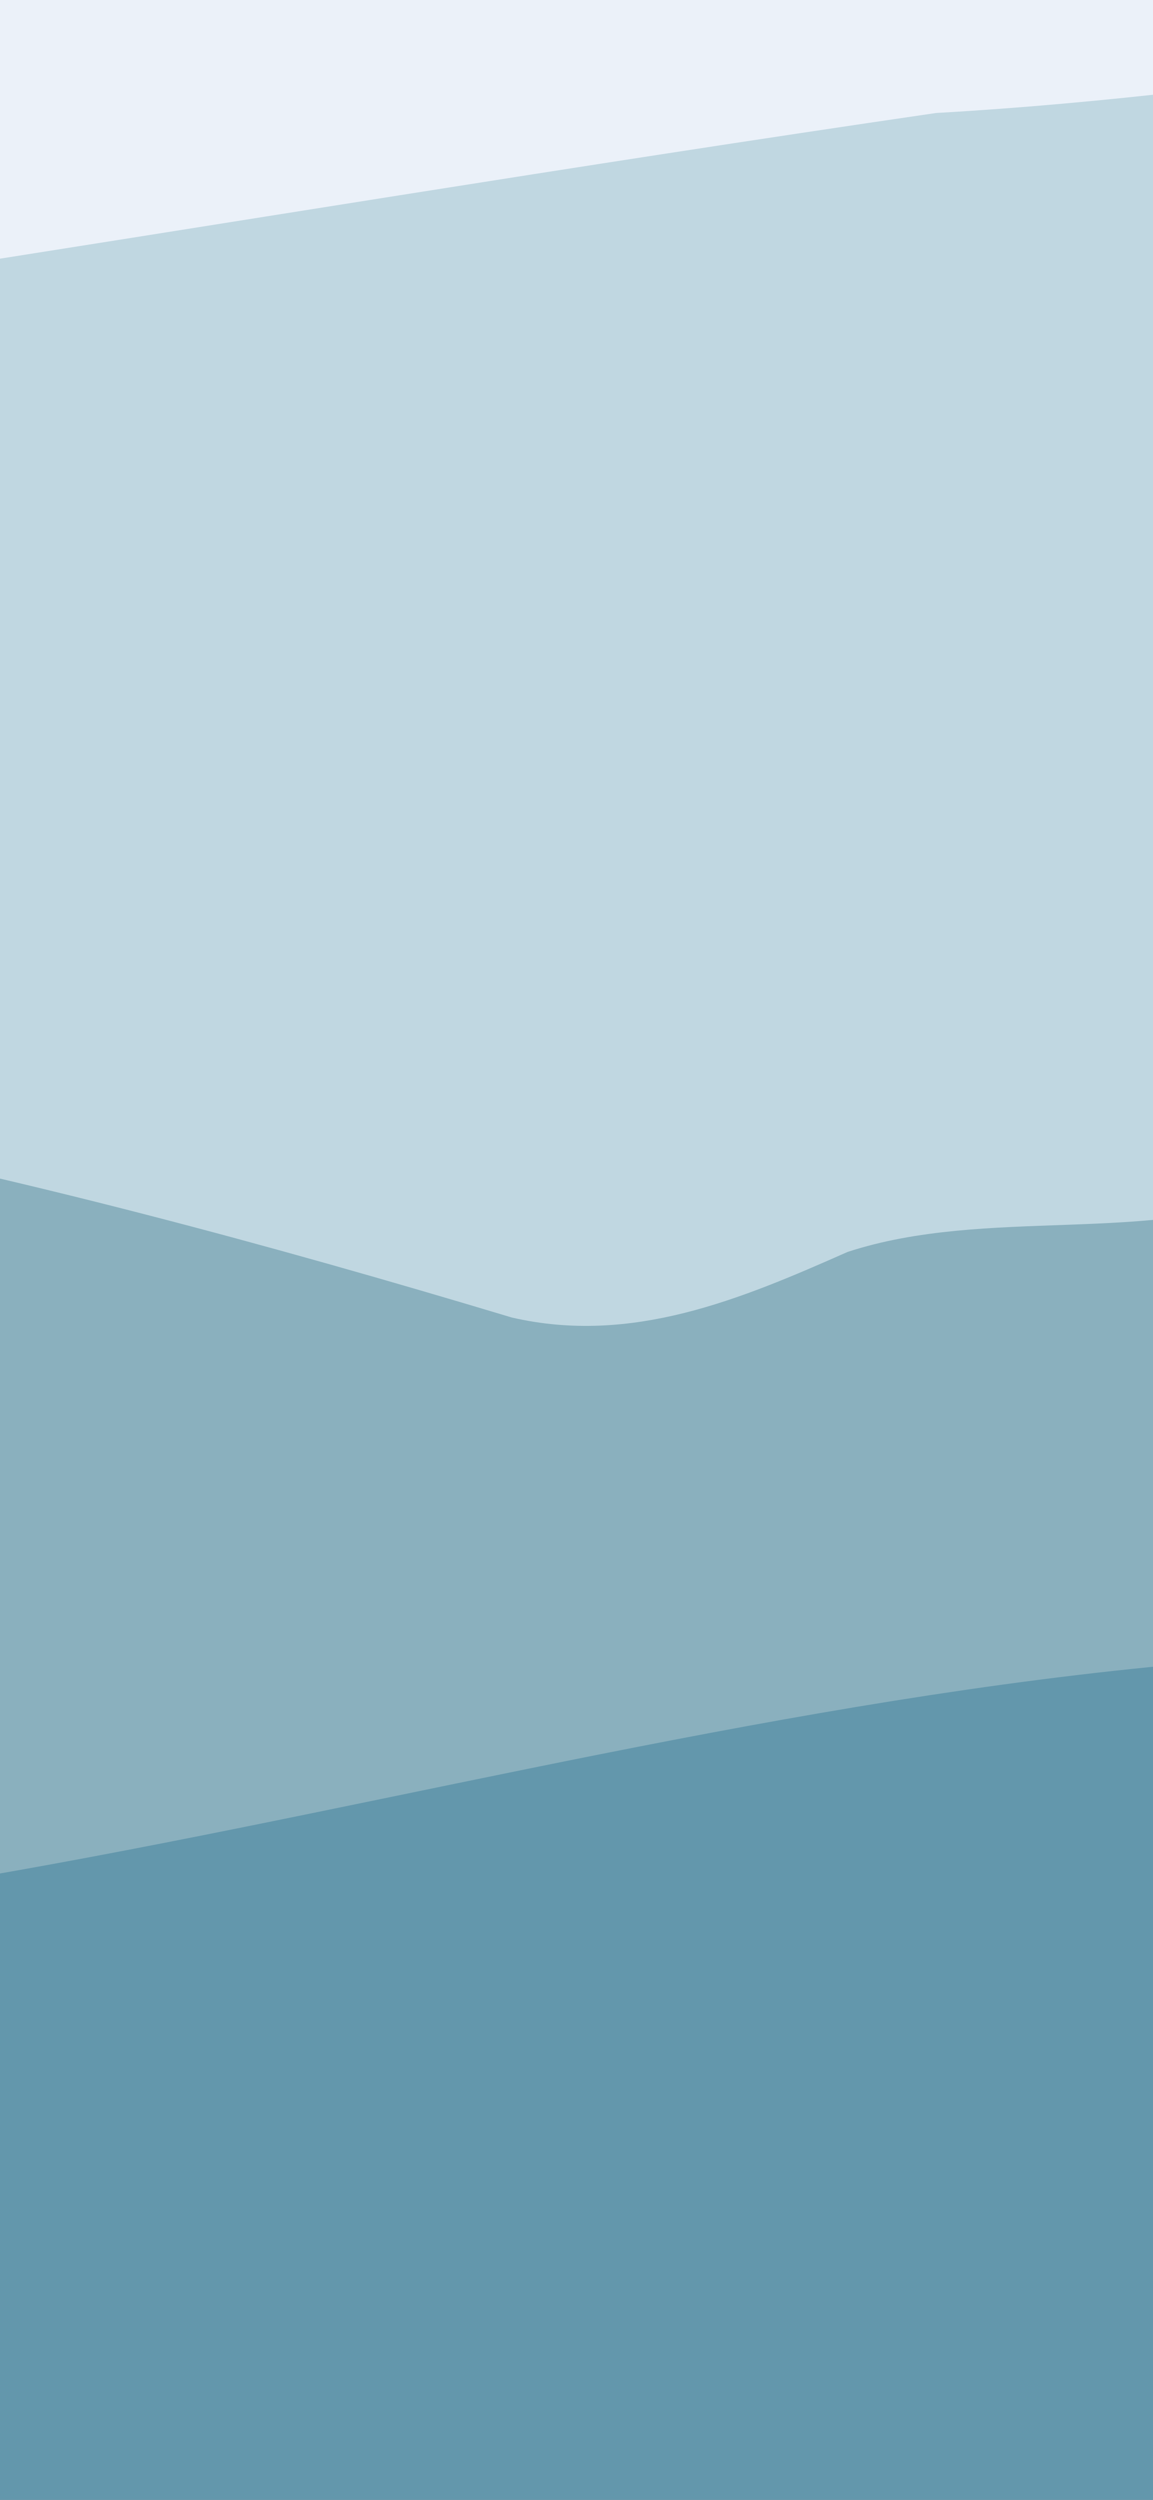 <svg xmlns="http://www.w3.org/2000/svg" xmlns:xlink="http://www.w3.org/1999/xlink" width="430" height="932" viewBox="0 0 430 932">
  <rect x="0" y="0" width="430" height="932" fill="#333333" stroke="none"/>
  <defs>
    <clipPath id="clip-path">
      <rect id="Rectangle_886" data-name="Rectangle 886" width="430" height="932" transform="translate(4596 -2263)" fill="#fff"/>
    </clipPath>
  </defs>
  <g id="Mask_Group_9" data-name="Mask Group 9" transform="translate(-4596 2263)" clip-path="url(#clip-path)">
    <g id="Group_50531" data-name="Group 50531">
      <path id="Path_149396" data-name="Path 149396" d="M1679.438,276.169c-105.33-19.483-213.942-83.956-320.767-42.9-203.445,63.235-416.076-15.882-596.927-103.906,18.578,81.15-63.324,386.65,95.783,372.929,201.505,39.052,806.7,29.109,821.911-226.128" transform="translate(2982.886 -2401.487)" fill="#c0d7e1"/>
      <rect id="Rectangle_882" data-name="Rectangle 882" width="1956.291" height="1055.296" transform="translate(3733.044 -2534.619)" fill="#ebf1f9"/>
      <path id="Path_149397" data-name="Path 149397" d="M2567.785,152.131c-244.617-68.626-491.074,17.631-744.242,32.015-267.833,39.109-529.529,87.779-802.306,116.787-31.155,4.3-121.742,10.133-129.69,29.345,29.716,48.995,157.795,74.835,244.847,91.248,455.708,80.515,963.477,90.4,1431.391,28.383Z" transform="translate(3121.551 -2405.02)" fill="#c0d7e1"/>
      <path id="Path_149398" data-name="Path 149398" d="M771.878,912.762l1956.291-27.088V131.293c-31.719,18.745-64.03,36.365-95.968,54.729-61.186,35.14-188.866,75.943-291.041,99.284-40.893,9.34-198.163,76.061-237.388,98.531-50.474,20.488-111.369,5.826-163.429,22.868-39.909,17.673-80.482,34.76-125.191,24.449-181.789-54.678-364.971-98.31-556.816-99.135-70.107.034-200.046-23.146-343.755-56.088-317.324-72.743-108.613,572.288-142.7,636.834" transform="translate(2961.167 -2399.506)" fill="#c0d7e1"/>
      <path id="Path_149399" data-name="Path 149399" d="M2711.557,229.586c-235.458-49.329-4.663,132.033-518.281,86.949-298.119-12.637-579.682,122.192-879.432,104.7-246.748,17.889-231.11-144.687-499.152-.9-100.477-8.459-47.207,227.571-59.434,278.341,73.108,21.066,155.979,20.5,234.255,18.733,573.568-20.112,1150.219-7.737,1722.044-57.86V229.586" transform="translate(2977.779 -2307.186)" fill="#c0d7e1"/>
      <path id="Path_149400" data-name="Path 149400" d="M2713.516,749.115c-24.211-283.17-429.979-387.5-531.256-436.456-71.562-34.44-146.846-6.978-210.5,31.6-59.578,45.314-492.23,136.227-559.657,174.35-52.105,28.762-198,84.9-212.783,80.238-17.259,20.2-138.571,1.855-183.493,25.65-1137.241,208.9,1744.6,102.656,1697.693,124.623" transform="translate(2975.82 -2229.031)" fill="#c0d7e1"/>
      <path id="Path_149401" data-name="Path 149401" d="M777.088,1009.634l1956.291-27.088V228.165c-31.719,18.745-64.03,36.365-95.968,54.729-61.185,35.14-188.866,75.943-291.041,99.284-40.89,9.34-198.163,76.061-237.388,98.531-50.474,20.488-111.369,5.826-163.429,22.868-39.908,17.673-80.482,34.76-125.193,24.448-181.787-54.678-364.969-98.31-556.814-99.135-70.107.034-200.048-23.146-343.755-56.088-317.326-72.743-108.613,572.288-142.7,636.833" transform="translate(2966.528 -2299.815)" fill="#8ab0be"/>
      <path id="Path_149402" data-name="Path 149402" d="M2714.76,399.182c-235.458-49.329-4.663,132.033-518.281,86.949-298.119-12.637-579.682,122.192-879.432,104.7-246.748,17.889-231.11-144.689-499.151-.9-100.477-8.459-47.207,227.571-59.434,278.341,73.11,21.066,155.979,20.5,234.257,18.733,573.566-20.112,1150.217-7.737,1722.042-57.86V399.182" transform="translate(2981.075 -2132.657)" fill="#6397ac"/>
    </g>
  </g>
</svg>
